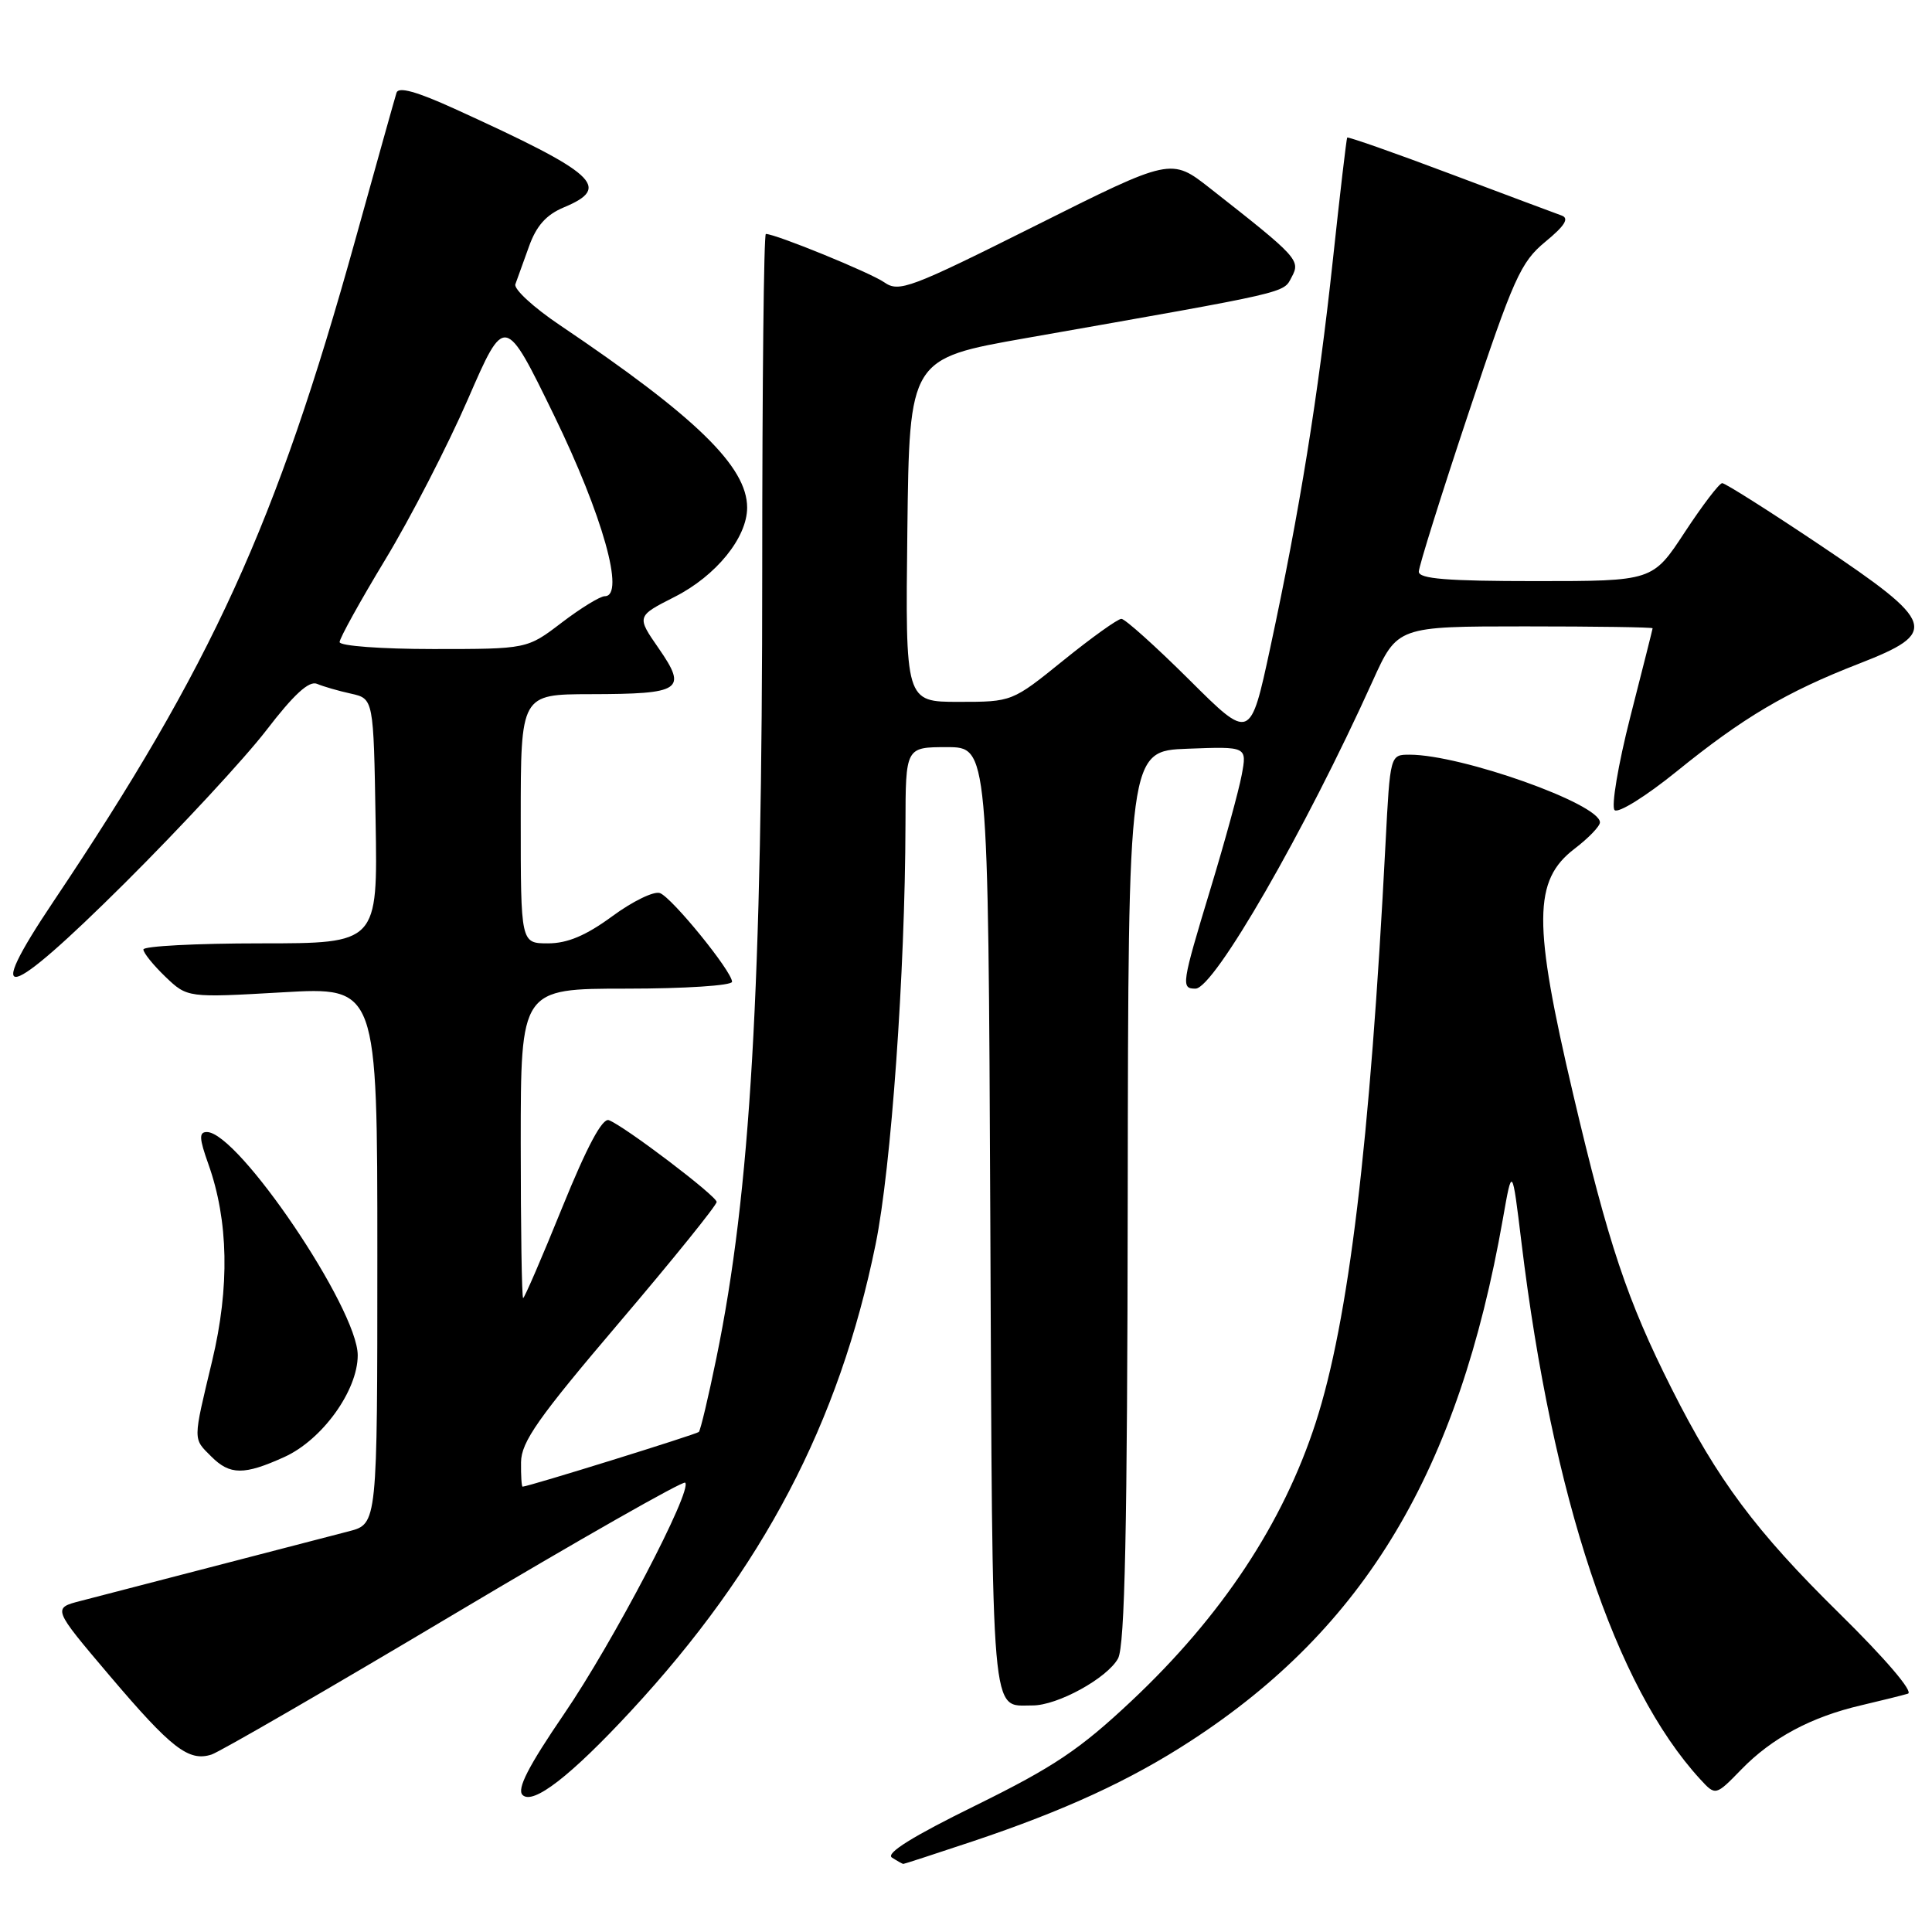 <?xml version="1.0" encoding="UTF-8" standalone="no"?>
<!DOCTYPE svg PUBLIC "-//W3C//DTD SVG 1.1//EN" "http://www.w3.org/Graphics/SVG/1.1/DTD/svg11.dtd" >
<svg xmlns="http://www.w3.org/2000/svg" xmlns:xlink="http://www.w3.org/1999/xlink" version="1.1" viewBox="0 0 256 256">
 <g >
 <path fill="currentColor"
d=" M 128.88 243.99 C 141.06 239.91 149.77 235.90 157.78 230.68 C 180.87 215.67 193.26 194.94 199.14 161.50 C 200.37 154.50 200.37 154.50 201.60 164.62 C 205.71 198.49 214.03 223.48 225.27 235.74 C 227.32 237.97 227.32 237.97 230.72 234.48 C 234.78 230.29 239.99 227.50 246.62 225.96 C 249.30 225.33 252.09 224.64 252.81 224.42 C 253.58 224.18 249.81 219.77 243.70 213.76 C 232.63 202.87 227.60 196.12 221.50 184.00 C 215.61 172.30 213.14 164.92 208.45 144.98 C 203.11 122.27 203.15 116.65 208.64 112.46 C 210.49 111.05 212.00 109.48 212.00 108.97 C 212.00 106.52 193.65 100.00 186.78 100.00 C 184.20 100.00 184.20 100.00 183.59 111.75 C 181.53 151.61 178.71 174.98 174.34 188.50 C 170.02 201.84 161.89 214.14 149.92 225.39 C 143.08 231.82 139.62 234.14 129.30 239.22 C 120.93 243.33 117.31 245.58 118.19 246.14 C 118.91 246.60 119.59 246.98 119.69 246.98 C 119.80 246.99 123.93 245.64 128.88 243.99 Z  M 83.57 226.75 C 101.08 207.86 111.19 188.58 116.02 164.89 C 118.09 154.77 119.93 128.80 119.98 109.25 C 120.00 99.00 120.00 99.00 125.47 99.00 C 130.94 99.00 130.94 99.00 131.22 161.54 C 131.52 229.27 131.24 225.95 136.79 225.98 C 140.10 226.01 146.73 222.36 148.15 219.75 C 149.05 218.06 149.38 202.71 149.43 158.50 C 149.50 99.50 149.50 99.50 157.37 99.21 C 165.24 98.91 165.24 98.91 164.53 102.70 C 164.14 104.78 162.29 111.54 160.41 117.73 C 156.55 130.47 156.47 131.00 158.41 131.00 C 160.87 131.00 172.93 110.06 181.88 90.25 C 185.16 83.00 185.16 83.00 202.08 83.00 C 211.39 83.00 218.99 83.11 218.98 83.25 C 218.97 83.39 217.64 88.67 216.02 95.00 C 214.41 101.32 213.48 106.88 213.94 107.34 C 214.41 107.81 218.10 105.51 222.15 102.23 C 230.97 95.08 236.70 91.68 246.30 87.95 C 256.99 83.79 256.59 82.57 241.20 72.25 C 234.43 67.71 228.58 64.01 228.20 64.02 C 227.81 64.03 225.58 66.96 223.24 70.52 C 218.99 77.00 218.99 77.00 203.49 77.00 C 191.77 77.00 188.00 76.70 188.00 75.75 C 188.00 75.06 190.96 65.62 194.58 54.76 C 200.56 36.83 201.49 34.74 204.76 32.04 C 207.34 29.92 207.96 28.93 206.93 28.56 C 206.14 28.28 199.47 25.78 192.10 23.01 C 184.73 20.23 178.61 18.09 178.51 18.23 C 178.41 18.38 177.55 25.68 176.61 34.46 C 174.67 52.47 172.20 67.77 168.32 85.81 C 165.67 98.13 165.67 98.13 157.57 90.06 C 153.11 85.63 149.07 82.00 148.59 82.00 C 148.11 82.00 144.66 84.47 140.91 87.50 C 134.11 93.00 134.11 93.00 127.03 93.00 C 119.96 93.00 119.96 93.00 120.23 70.26 C 120.50 47.52 120.50 47.52 136.00 44.79 C 171.32 38.57 170.00 38.88 171.16 36.70 C 172.35 34.49 171.97 34.07 160.34 24.95 C 155.18 20.90 155.18 20.90 137.23 29.89 C 120.58 38.22 119.12 38.77 117.17 37.41 C 115.34 36.13 102.78 31.00 101.48 31.00 C 101.21 31.00 101.00 50.92 101.00 75.27 C 101.00 131.11 99.44 157.97 94.93 179.92 C 93.87 185.10 92.82 189.52 92.60 189.74 C 92.27 190.06 70.08 196.96 69.25 196.99 C 69.11 197.00 69.02 195.54 69.04 193.75 C 69.07 191.06 71.30 187.88 82.04 175.26 C 89.17 166.88 94.98 159.68 94.96 159.26 C 94.91 158.44 82.79 149.24 80.68 148.43 C 79.82 148.10 77.79 151.89 74.51 159.97 C 71.83 166.59 69.49 172.00 69.32 172.00 C 69.14 172.00 69.00 162.78 69.00 151.50 C 69.00 131.00 69.00 131.00 83.00 131.00 C 90.75 131.00 97.00 130.59 97.00 130.09 C 97.00 128.72 89.07 118.96 87.45 118.34 C 86.67 118.04 83.83 119.42 81.14 121.40 C 77.64 123.97 75.19 125.00 72.62 125.00 C 69.00 125.00 69.00 125.00 69.00 108.50 C 69.00 92.00 69.00 92.00 78.25 91.98 C 90.31 91.96 91.10 91.44 87.30 85.94 C 84.33 81.66 84.33 81.66 89.41 79.08 C 94.89 76.30 99.00 71.23 99.00 67.26 C 99.00 61.83 92.21 55.23 74.18 43.08 C 70.70 40.74 68.05 38.30 68.29 37.66 C 68.52 37.02 69.33 34.78 70.09 32.67 C 71.07 29.92 72.38 28.45 74.73 27.47 C 81.09 24.81 79.08 23.00 60.29 14.44 C 55.22 12.13 52.79 11.45 52.54 12.29 C 52.33 12.95 49.87 21.74 47.07 31.81 C 36.59 69.51 28.10 88.11 7.07 119.47 C -2.37 133.54 0.73 132.73 16.58 116.97 C 24.02 109.56 32.45 100.46 35.31 96.74 C 38.93 92.02 40.95 90.17 42.00 90.61 C 42.82 90.96 44.85 91.55 46.50 91.91 C 49.50 92.58 49.50 92.58 49.77 108.79 C 50.05 125.00 50.05 125.00 34.52 125.00 C 25.99 125.00 19.00 125.37 19.00 125.81 C 19.00 126.26 20.31 127.88 21.91 129.42 C 24.83 132.21 24.83 132.21 37.41 131.49 C 50.00 130.76 50.00 130.76 50.00 166.34 C 50.00 201.92 50.00 201.92 46.25 202.90 C 33.27 206.27 13.93 211.29 10.72 212.12 C 6.94 213.09 6.94 213.09 14.54 222.05 C 22.72 231.69 25.00 233.45 28.02 232.49 C 29.09 232.15 43.54 223.79 60.12 213.91 C 76.71 204.03 90.51 196.18 90.79 196.46 C 91.79 197.45 81.23 217.62 74.73 227.13 C 70.02 234.03 68.46 237.06 69.24 237.84 C 70.61 239.21 75.61 235.34 83.57 226.75 Z  M 37.68 193.06 C 42.70 190.78 47.40 184.26 47.40 179.58 C 47.40 173.41 31.57 150.00 27.41 150.00 C 26.35 150.00 26.39 150.83 27.61 154.25 C 30.28 161.73 30.45 170.55 28.11 180.33 C 25.54 191.07 25.55 190.55 28.00 193.00 C 30.47 195.47 32.34 195.48 37.68 193.06 Z  M 45.00 85.08 C 45.00 84.57 47.72 79.66 51.05 74.15 C 54.38 68.65 59.31 59.08 62.00 52.90 C 66.89 41.65 66.89 41.65 73.43 55.07 C 79.86 68.29 82.87 79.00 80.14 79.00 C 79.52 79.00 76.95 80.58 74.43 82.50 C 69.85 86.00 69.85 86.00 57.42 86.00 C 50.53 86.00 45.00 85.59 45.00 85.08 Z "/>
</g>
</svg>